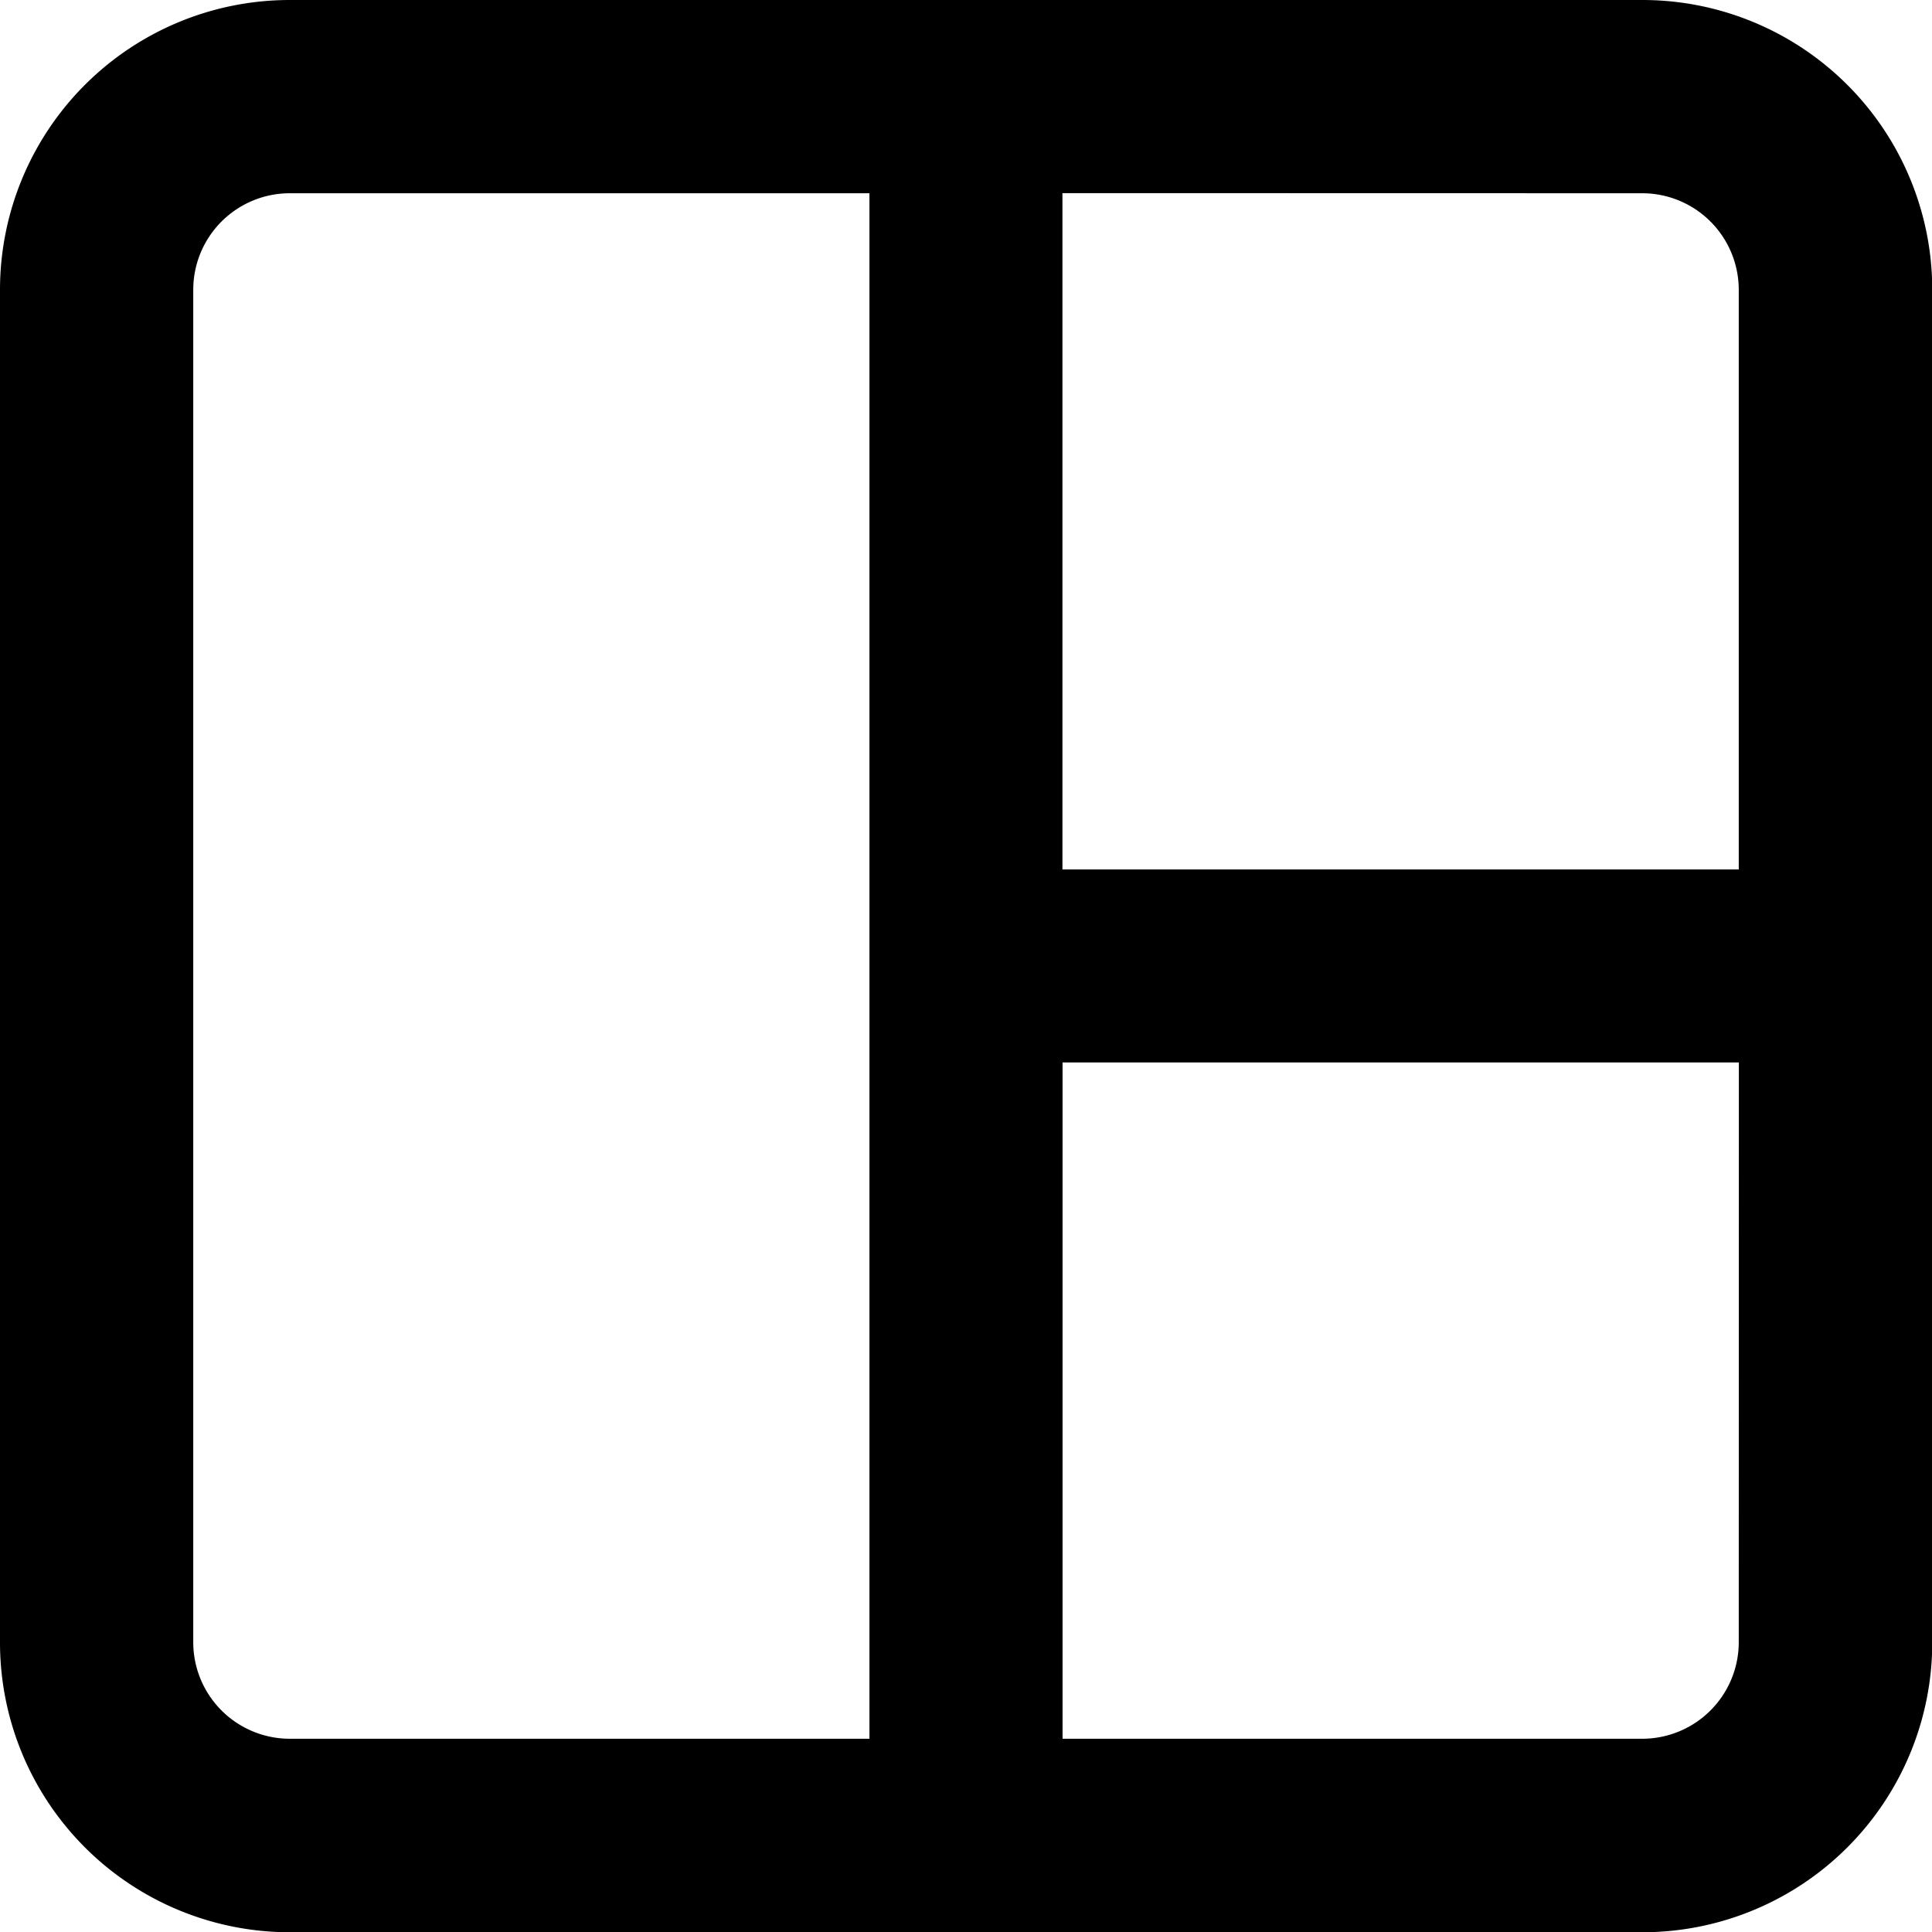 <svg xmlns="http://www.w3.org/2000/svg" width="15.426" height="15.426" viewBox="0 0 15.426 15.426">
  <path id="layout_29" data-name="layout 29" d="M15.112,2H4.314A2.314,2.314,0,0,0,2,4.314v10.8a2.314,2.314,0,0,0,2.314,2.314h10.8a2.314,2.314,0,0,0,2.314-2.314V4.314A2.314,2.314,0,0,0,15.112,2Zm0,1.543a.771.771,0,0,1,.771.771V8.942h-5.4v-5.4ZM4.314,15.883a.771.771,0,0,1-.771-.771V4.314a.771.771,0,0,1,.771-.771H8.942V15.883Zm11.569-.771a.771.771,0,0,1-.771.771H10.484v-5.4h5.4Z" transform="translate(-2 -2)"/>
</svg>
